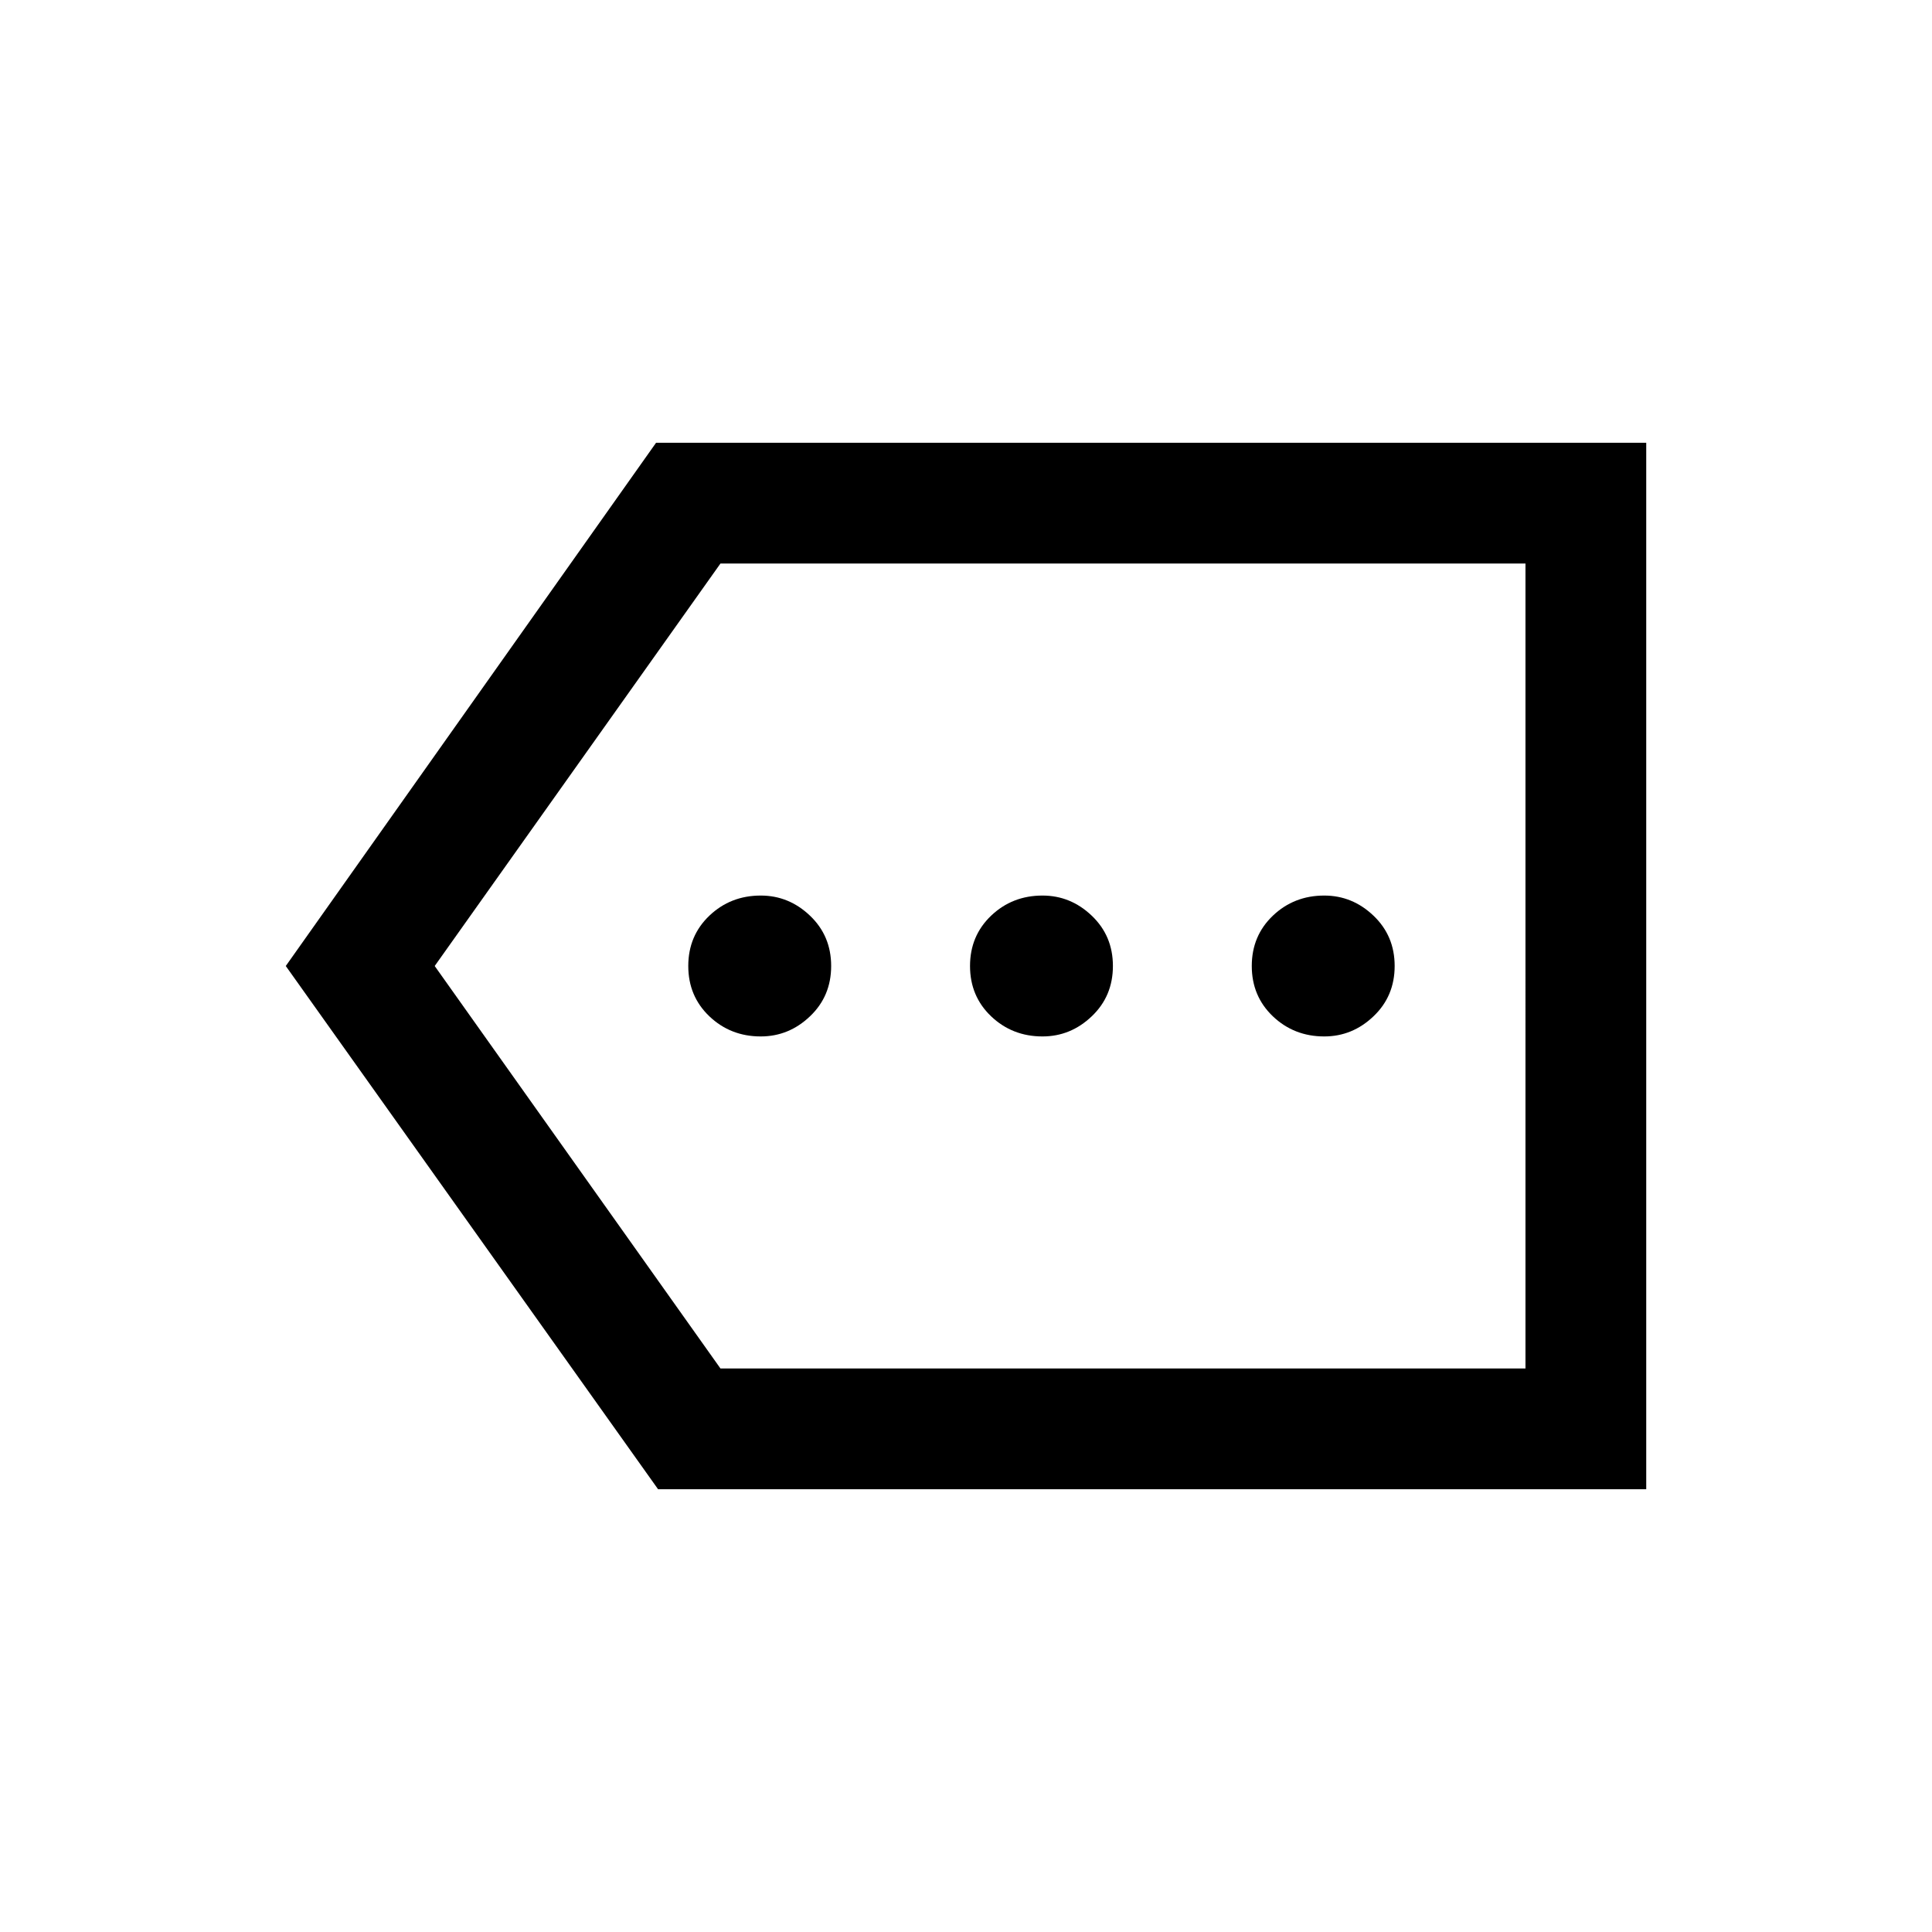 <svg xmlns="http://www.w3.org/2000/svg" height="24" width="24"><path d="M9.45 12.875q.35 0 .612-.25.263-.25.263-.625t-.263-.625q-.262-.25-.612-.25-.375 0-.638.25-.262.25-.262.625t.262.625q.263.25.638.25Zm3.5 0q.35 0 .612-.25.263-.25.263-.625t-.263-.625q-.262-.25-.612-.25-.375 0-.638.25-.262.25-.262.625t.262.625q.263.25.638.25Zm3.5 0q.35 0 .612-.25.263-.25.263-.625t-.263-.625q-.262-.25-.612-.25-.375 0-.638.25-.262.25-.262.625t.262.625q.263.25.638.25ZM8.175 18.5 3.55 12l4.6-6.5h12.3v13ZM8.95 17h10V7h-10L5.4 12Zm10 0V7Z"/></svg>